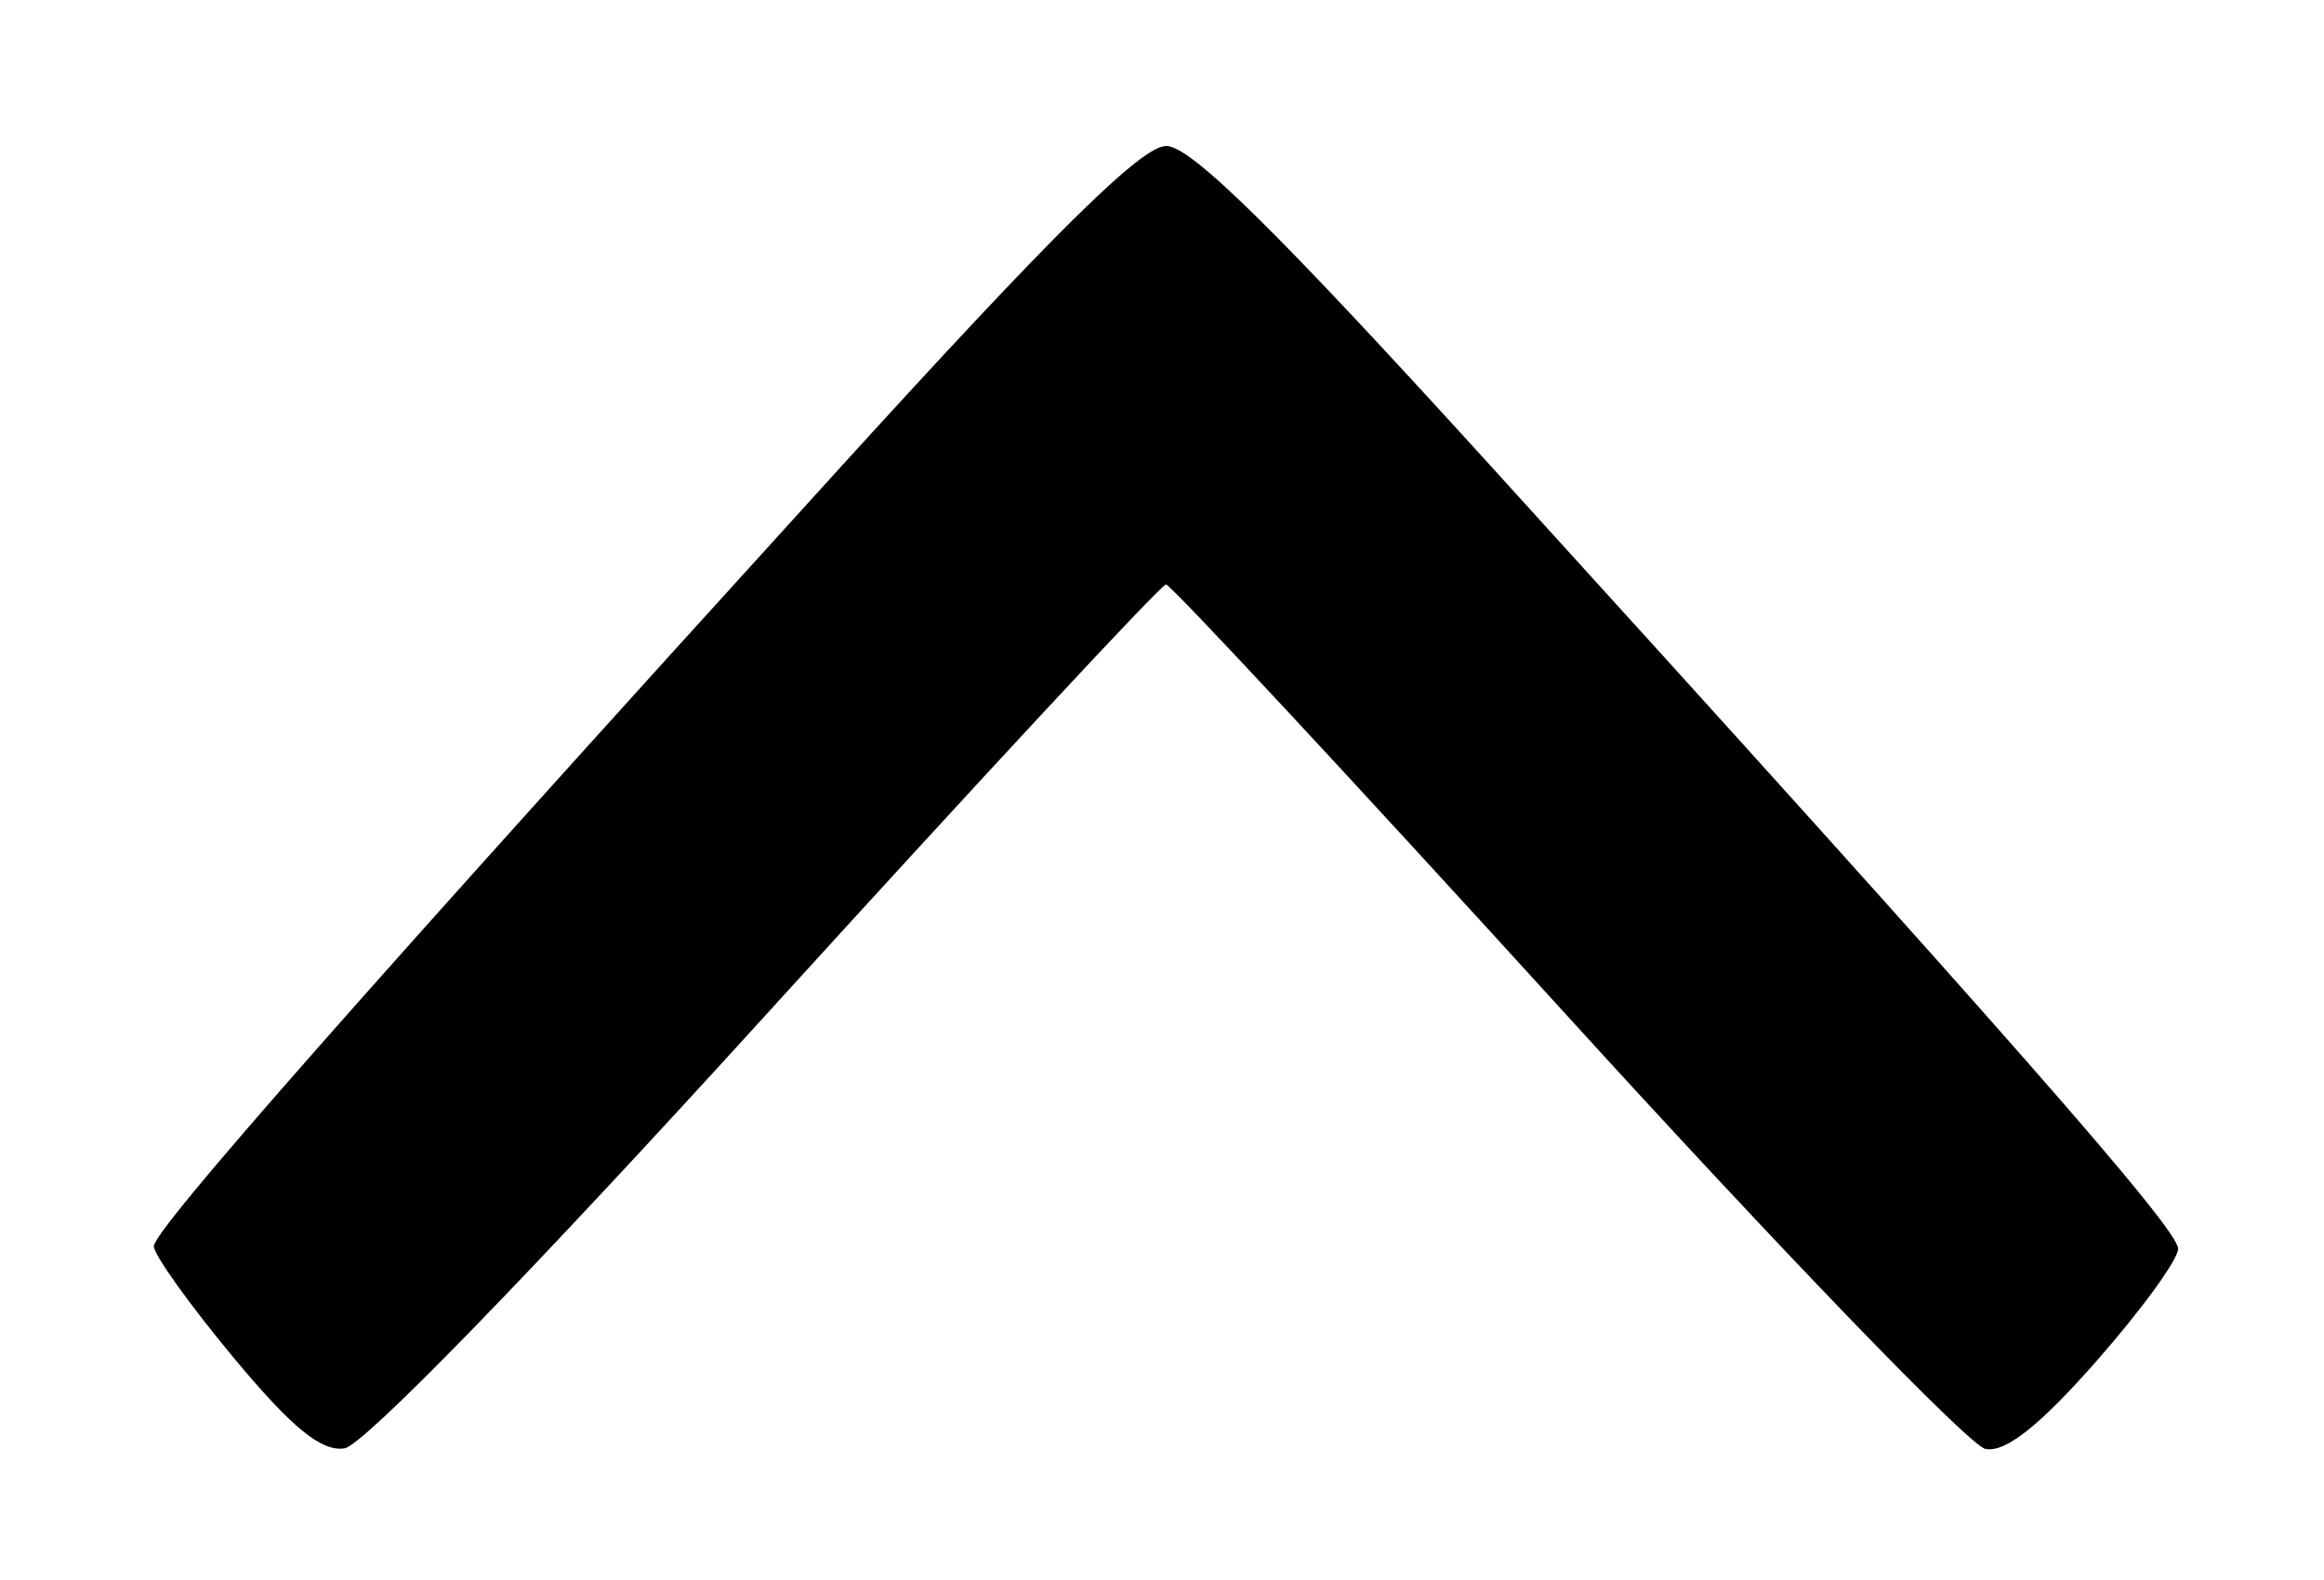 <?xml version="1.0" encoding="UTF-8" standalone="no"?>
<svg
   xmlns:dc="http://purl.org/dc/elements/1.1/"
   xmlns:cc="http://creativecommons.org/ns#"
   xmlns:rdf="http://www.w3.org/1999/02/22-rdf-syntax-ns#"
   xmlns:svg="http://www.w3.org/2000/svg"
   xmlns="http://www.w3.org/2000/svg"
   xmlns:sodipodi="http://sodipodi.sourceforge.net/DTD/sodipodi-0.dtd"
   xmlns:inkscape="http://www.inkscape.org/namespaces/inkscape"
   version="1.1"
   id="svg22"
   width="272"
   height="185"
   viewBox="0 0 272 185"
   sodipodi:docname="up-arrow.svg"
   inkscape:version="1.0 (4035a4fb49, 2020-05-01)">
  <defs
     id="defs26" />
  <sodipodi:namedview
     inkscape:document-rotation="0"
     pagecolor="#ffffff"
     bordercolor="#666666"
     borderopacity="1"
     objecttolerance="10"
     gridtolerance="10"
     guidetolerance="10"
     inkscape:pageopacity="0"
     inkscape:pageshadow="2"
     inkscape:window-width="1920"
     inkscape:window-height="1001"
     id="namedview24"
     showgrid="false"
     inkscape:zoom="1.1204044"
     inkscape:cx="92.369529"
     inkscape:cy="109.61824"
     inkscape:window-x="-9"
     inkscape:window-y="-9"
     inkscape:window-maximized="1"
     inkscape:current-layer="g30" />
  <g
     inkscape:groupmode="layer"
     inkscape:label="Image"
     id="g30">
    <path
       style="fill:#000000;stroke-width:1.75"
       d="m 245.345,159.363 c -6.66,7.565 -10.619,10.695 -12.969,10.256 -1.86,-0.348 -23.973,-23.259 -49.139,-50.914 -25.166,-27.655 -46.213,-50.285 -46.772,-50.287 -0.559,-0.003 -21.588,22.625 -46.732,50.283 -27.549,30.303 -47.185,50.509 -49.412,50.845 -2.718,0.41 -6.158,-2.406 -13.005,-10.644 -5.12,-6.161 -9.309,-12.014 -9.309,-13.007 0,-1.941 24.355,-29.586 79.744,-90.517 25.566,-28.124 35.855,-38.293 38.741,-38.293 2.884,0 12.979,9.954 37.9,37.37 60.103,66.119 80.537,89.394 80.537,91.733 0,1.258 -4.314,7.188 -9.586,13.176 z"
       id="path34" />
  </g>
</svg>
